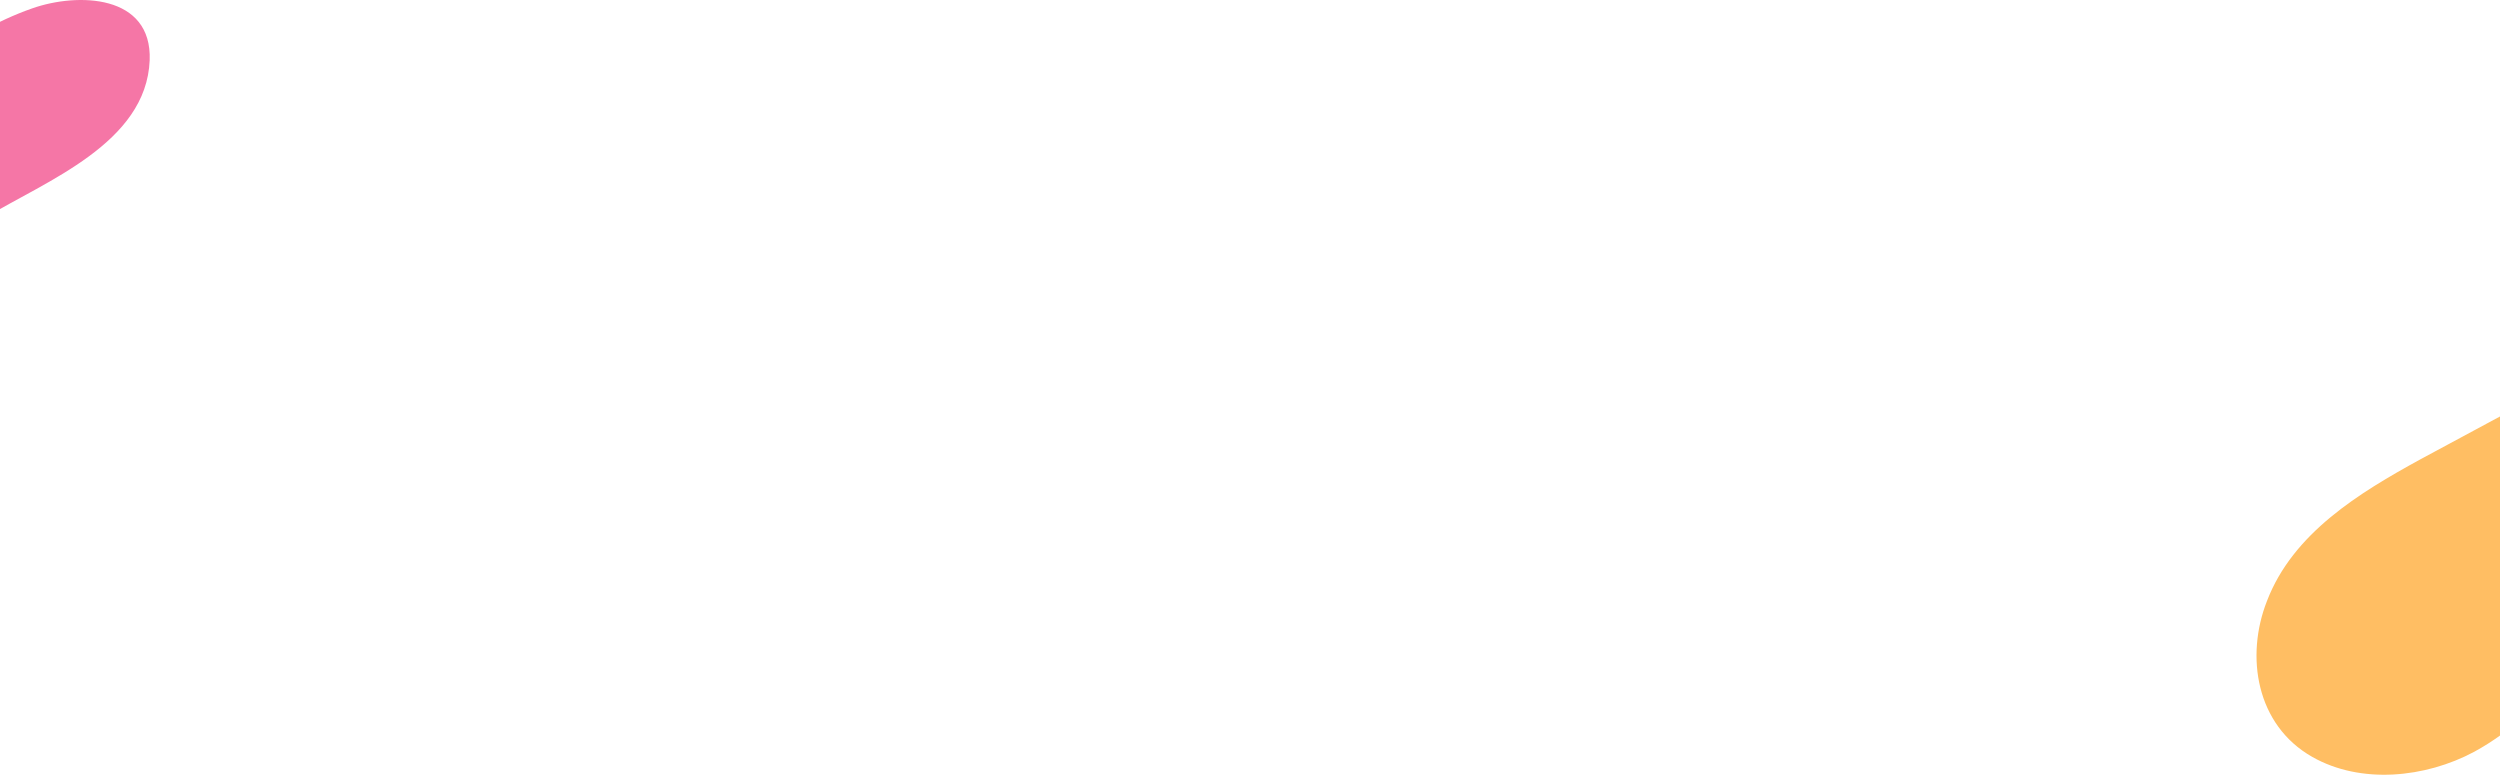 <svg width="1920" height="595" viewBox="0 0 1920 595" fill="none" xmlns="http://www.w3.org/2000/svg">
<path d="M1775.81 581.298C1813.16 602.542 1862.74 597.392 1900.08 577.435C1959.32 545.247 1994.73 482.801 2037.87 433.874C2081.01 384.947 2137.02 350.184 2192.4 316.707C2238.11 289.025 2315.38 260.056 2317.95 196.322C2319.88 145.464 2262.58 144.177 2227.81 156.408C2200.12 166.065 2175.01 181.515 2149.9 195.678C2117.07 213.704 2084.23 231.086 2051.39 249.111C1987 283.875 1923.26 317.995 1858.87 352.759C1811.87 378.51 1761 409.411 1741.04 461.556C1724.3 504.045 1732.67 556.834 1775.81 581.298Z" fill="#FFBE63"/>
<path d="M-427.188 431.298C-389.844 452.542 -340.265 447.392 -302.92 427.435C-243.684 395.247 -208.272 332.801 -165.132 283.874C-121.993 234.947 -65.976 200.184 -10.603 166.707C35.112 139.025 112.377 110.056 114.952 46.322C116.884 -4.536 59.579 -5.823 24.81 6.408C-2.876 16.065 -27.986 31.515 -53.097 45.678C-85.935 63.704 -118.773 81.086 -151.61 99.111C-215.998 133.875 -279.742 167.995 -344.129 202.759C-391.132 228.51 -441.997 259.411 -461.957 311.556C-478.697 354.045 -470.328 406.834 -427.188 431.298Z" fill="#F576A6"/>
</svg>
